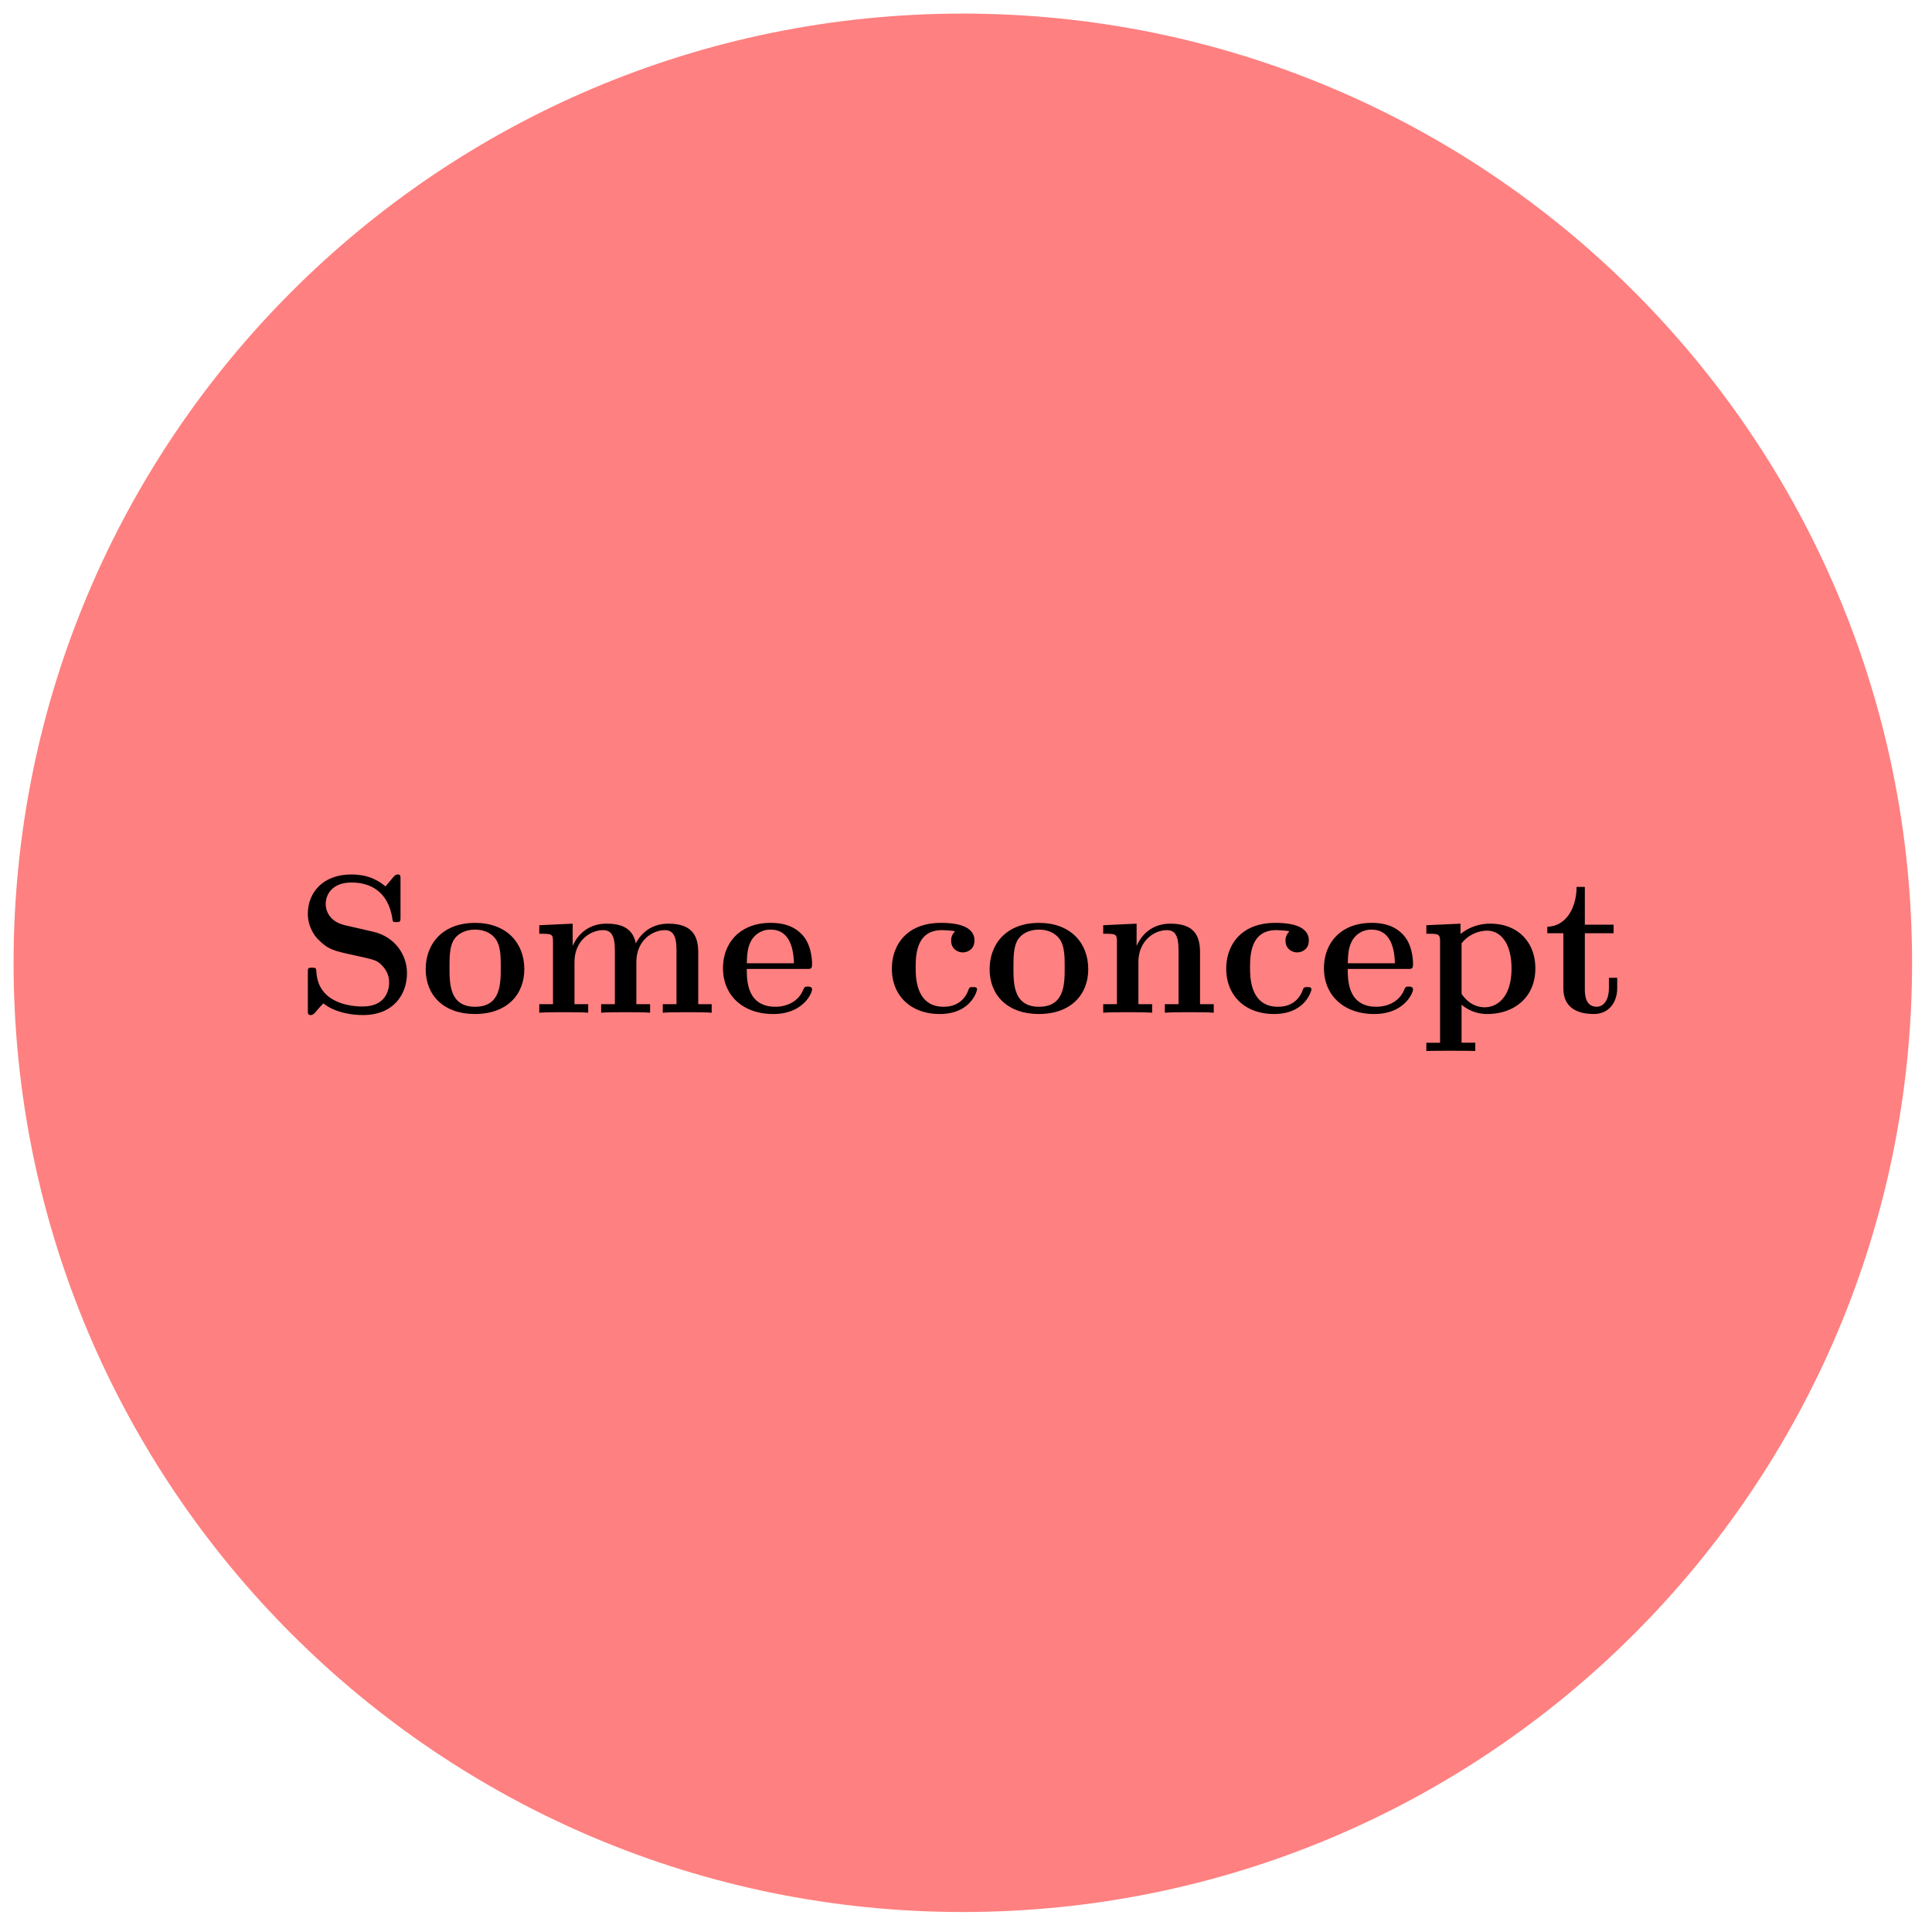 <svg xmlns="http://www.w3.org/2000/svg" xmlns:xlink="http://www.w3.org/1999/xlink" width="155.479" height="155.475" viewBox="0 0 116.609 116.606" version="1.2"><defs><symbol overflow="visible" id="b"><path style="stroke:none" d="M6.719-2.39c0-1.126-.75-2.204-2.047-2.5l-1.64-.376c-1.173-.25-1.22-1.125-1.22-1.28 0-.61.407-1.313 1.563-1.313s2.188.562 2.453 2.125c.031.25.031.265.25.265.25 0 .25-.047.25-.312v-2.25c0-.235 0-.313-.172-.313-.078 0-.125.016-.234.125l-.5.594c-.313-.25-.906-.719-2.063-.719-1.703 0-2.625 1.078-2.625 2.375 0 .813.438 1.36.61 1.532.61.625.953.703 2.187.968 1.203.266 1.344.297 1.61.547.156.156.5.485.5 1.094 0 .516-.25 1.453-1.594 1.453C3-.375 1.344-.735 1.25-2.469c-.016-.219-.016-.25-.266-.25s-.25.031-.25.297v2.25c0 .234 0 .313.188.313.078 0 .094-.016.219-.11.125-.14.234-.297.53-.594.688.547 1.673.704 2.391.704 1.86 0 2.657-1.266 2.657-2.532Zm0 0"/></symbol><symbol overflow="visible" id="c"><path style="stroke:none" d="M6.328-2.625c0-1.61-1.094-2.797-2.969-2.797-1.953 0-2.984 1.25-2.984 2.797C.375-1.047 1.469.078 3.344.078c1.953 0 2.984-1.187 2.984-2.703Zm-1.422-.11c0 .985 0 2.376-1.547 2.376-1.546 0-1.546-1.391-1.546-2.375 0-.563 0-1.157.218-1.594.266-.484.797-.688 1.313-.688.687 0 1.11.313 1.312.657.25.421.25 1.046.25 1.625Zm0 0"/></symbol><symbol overflow="visible" id="d"><path style="stroke:none" d="M10.906 0v-.516h-.812v-3.14c0-1.094-.469-1.719-1.813-1.719-1.203 0-1.765.813-1.953 1.188-.203-1.016-1.016-1.188-1.781-1.188-1.14 0-1.766.734-2.016 1.313h-.015v-1.313L.5-5.281v.515c.75 0 .828 0 .828.47v3.78H.5V0c.281-.031 1.14-.031 1.469-.031.343 0 1.203 0 1.484.031v-.516h-.828v-2.546c0-1.297.969-1.922 1.719-1.922.453 0 .718.265.718 1.187v3.281h-.828V0C4.5-.031 5.36-.031 5.704-.031c.327 0 1.202 0 1.484.031v-.516h-.829v-2.546c0-1.297.97-1.922 1.72-1.922.437 0 .702.265.702 1.187v3.281h-.828V0c.281-.031 1.14-.031 1.484-.031.329 0 1.204 0 1.47.031Zm0 0"/></symbol><symbol overflow="visible" id="e"><path style="stroke:none" d="M5.75-1.406c0-.172-.188-.172-.25-.172-.188 0-.203.031-.281.187-.313.782-1.094 1.032-1.672 1.032-1.735 0-1.735-1.61-1.735-2.282h3.594c.266 0 .344 0 .344-.296 0-.36-.078-1.266-.64-1.813-.5-.516-1.173-.672-1.86-.672-1.86 0-2.875 1.219-2.875 2.734C.375-1.016 1.609.079 3.406.079 5.22.078 5.75-1.188 5.75-1.406ZM4.656-2.984H1.813c.015-.5.03-.954.28-1.391a1.32 1.32 0 0 1 1.157-.64c1.281 0 1.39 1.437 1.406 2.03Zm0 0"/></symbol><symbol overflow="visible" id="f"><path style="stroke:none" d="M5.594-1.406c0-.14-.125-.14-.25-.14-.188 0-.203.015-.266.155-.078.235-.406 1.032-1.5 1.032-1.687 0-1.687-1.813-1.687-2.36 0-.703.015-2.265 1.578-2.265.078 0 .781.03.781.078 0 0 0 .031-.031.047a.733.733 0 0 0-.188.515c0 .5.407.703.703.703.25 0 .704-.156.704-.718 0-.985-1.375-1.063-2.016-1.063-2.125 0-2.969 1.39-2.969 2.766 0 1.625 1.14 2.734 2.89 2.734 1.876 0 2.25-1.39 2.25-1.484Zm0 0"/></symbol><symbol overflow="visible" id="g"><path style="stroke:none" d="M7.172 0v-.516h-.828v-3.14c0-1.14-.485-1.719-1.797-1.719-.86 0-1.61.422-2.016 1.313h-.015v-1.313L.5-5.281v.515c.75 0 .828 0 .828.47v3.78H.5V0c.281-.031 1.14-.031 1.469-.031.343 0 1.203 0 1.484.031v-.516h-.828v-2.546c0-1.282.953-1.922 1.719-1.922.453 0 .703.28.703 1.187v3.281h-.828V0c.281-.031 1.14-.031 1.468-.031.344 0 1.204 0 1.485.031Zm0 0"/></symbol><symbol overflow="visible" id="h"><path style="stroke:none" d="M7-2.672c0-1.64-1.11-2.703-2.719-2.703-.703 0-1.312.234-1.797.625v-.625l-2.062.094v.515c.734 0 .828 0 .828.47v6.109H.422v.5c.266-.016 1.125-.016 1.469-.016.328 0 1.203 0 1.484.015v-.5h-.828V-.483c.297.25.828.562 1.547.562C5.719.078 7-.922 7-2.672Zm-1.438 0c0 1.735-.859 2.344-1.625 2.344-.5 0-1.015-.25-1.39-.813v-3.046a1.998 1.998 0 0 1 1.547-.766c.765 0 1.468.703 1.468 2.281Zm0 0"/></symbol><symbol overflow="visible" id="i"><path style="stroke:none" d="M4.469-1.484v-.625h-.5v.609c0 .797-.36 1.14-.735 1.14-.718 0-.718-.796-.718-1.078v-3.359H4.25v-.516H2.516v-2.28h-.5c0 1.187-.579 2.374-1.766 2.405v.391h.969v3.328c0 1.266.984 1.547 1.843 1.547.876 0 1.407-.672 1.407-1.562Zm0 0"/></symbol><clipPath id="a"><path d="M0 0h116.414v116.41H0Zm0 0"/></clipPath></defs><path style="stroke:none;fill-rule:nonzero;fill:#ff8080;fill-opacity:1" d="M114.809 58.113c0-31.312-25.383-56.695-56.696-56.695-31.312 0-56.695 25.383-56.695 56.695 0 31.309 25.383 56.692 56.695 56.692 31.313 0 56.696-25.383 56.696-56.692Zm0 0"/><g clip-path="url(#a)"><path style="fill:none;stroke-width:1.196;stroke-linecap:butt;stroke-linejoin:miter;stroke:#ff8080;stroke-opacity:1;stroke-miterlimit:10" d="M56.695-.001C56.695 31.31 31.312 56.694 0 56.694c-31.313 0-56.696-25.383-56.696-56.695 0-31.309 25.383-56.692 56.696-56.692C31.312-56.693 56.695-31.31 56.695 0Zm0 0" transform="matrix(1 0 0 -1 58.114 58.112)"/></g><g style="fill:#000;fill-opacity:1"><use xlink:href="#b" x="17.846" y="61.124"/><use xlink:href="#c" x="25.318" y="61.124"/><use xlink:href="#d" x="32.049" y="61.124"/><use xlink:href="#e" x="43.263" y="61.124"/></g><g style="fill:#000;fill-opacity:1"><use xlink:href="#f" x="53.377" y="61.124"/><use xlink:href="#c" x="59.355" y="61.124"/><use xlink:href="#g" x="66.086" y="61.124"/><use xlink:href="#f" x="73.558" y="61.124"/><use xlink:href="#e" x="79.535" y="61.124"/><use xlink:href="#h" x="85.668" y="61.124"/><use xlink:href="#i" x="93.14" y="61.124"/></g></svg>